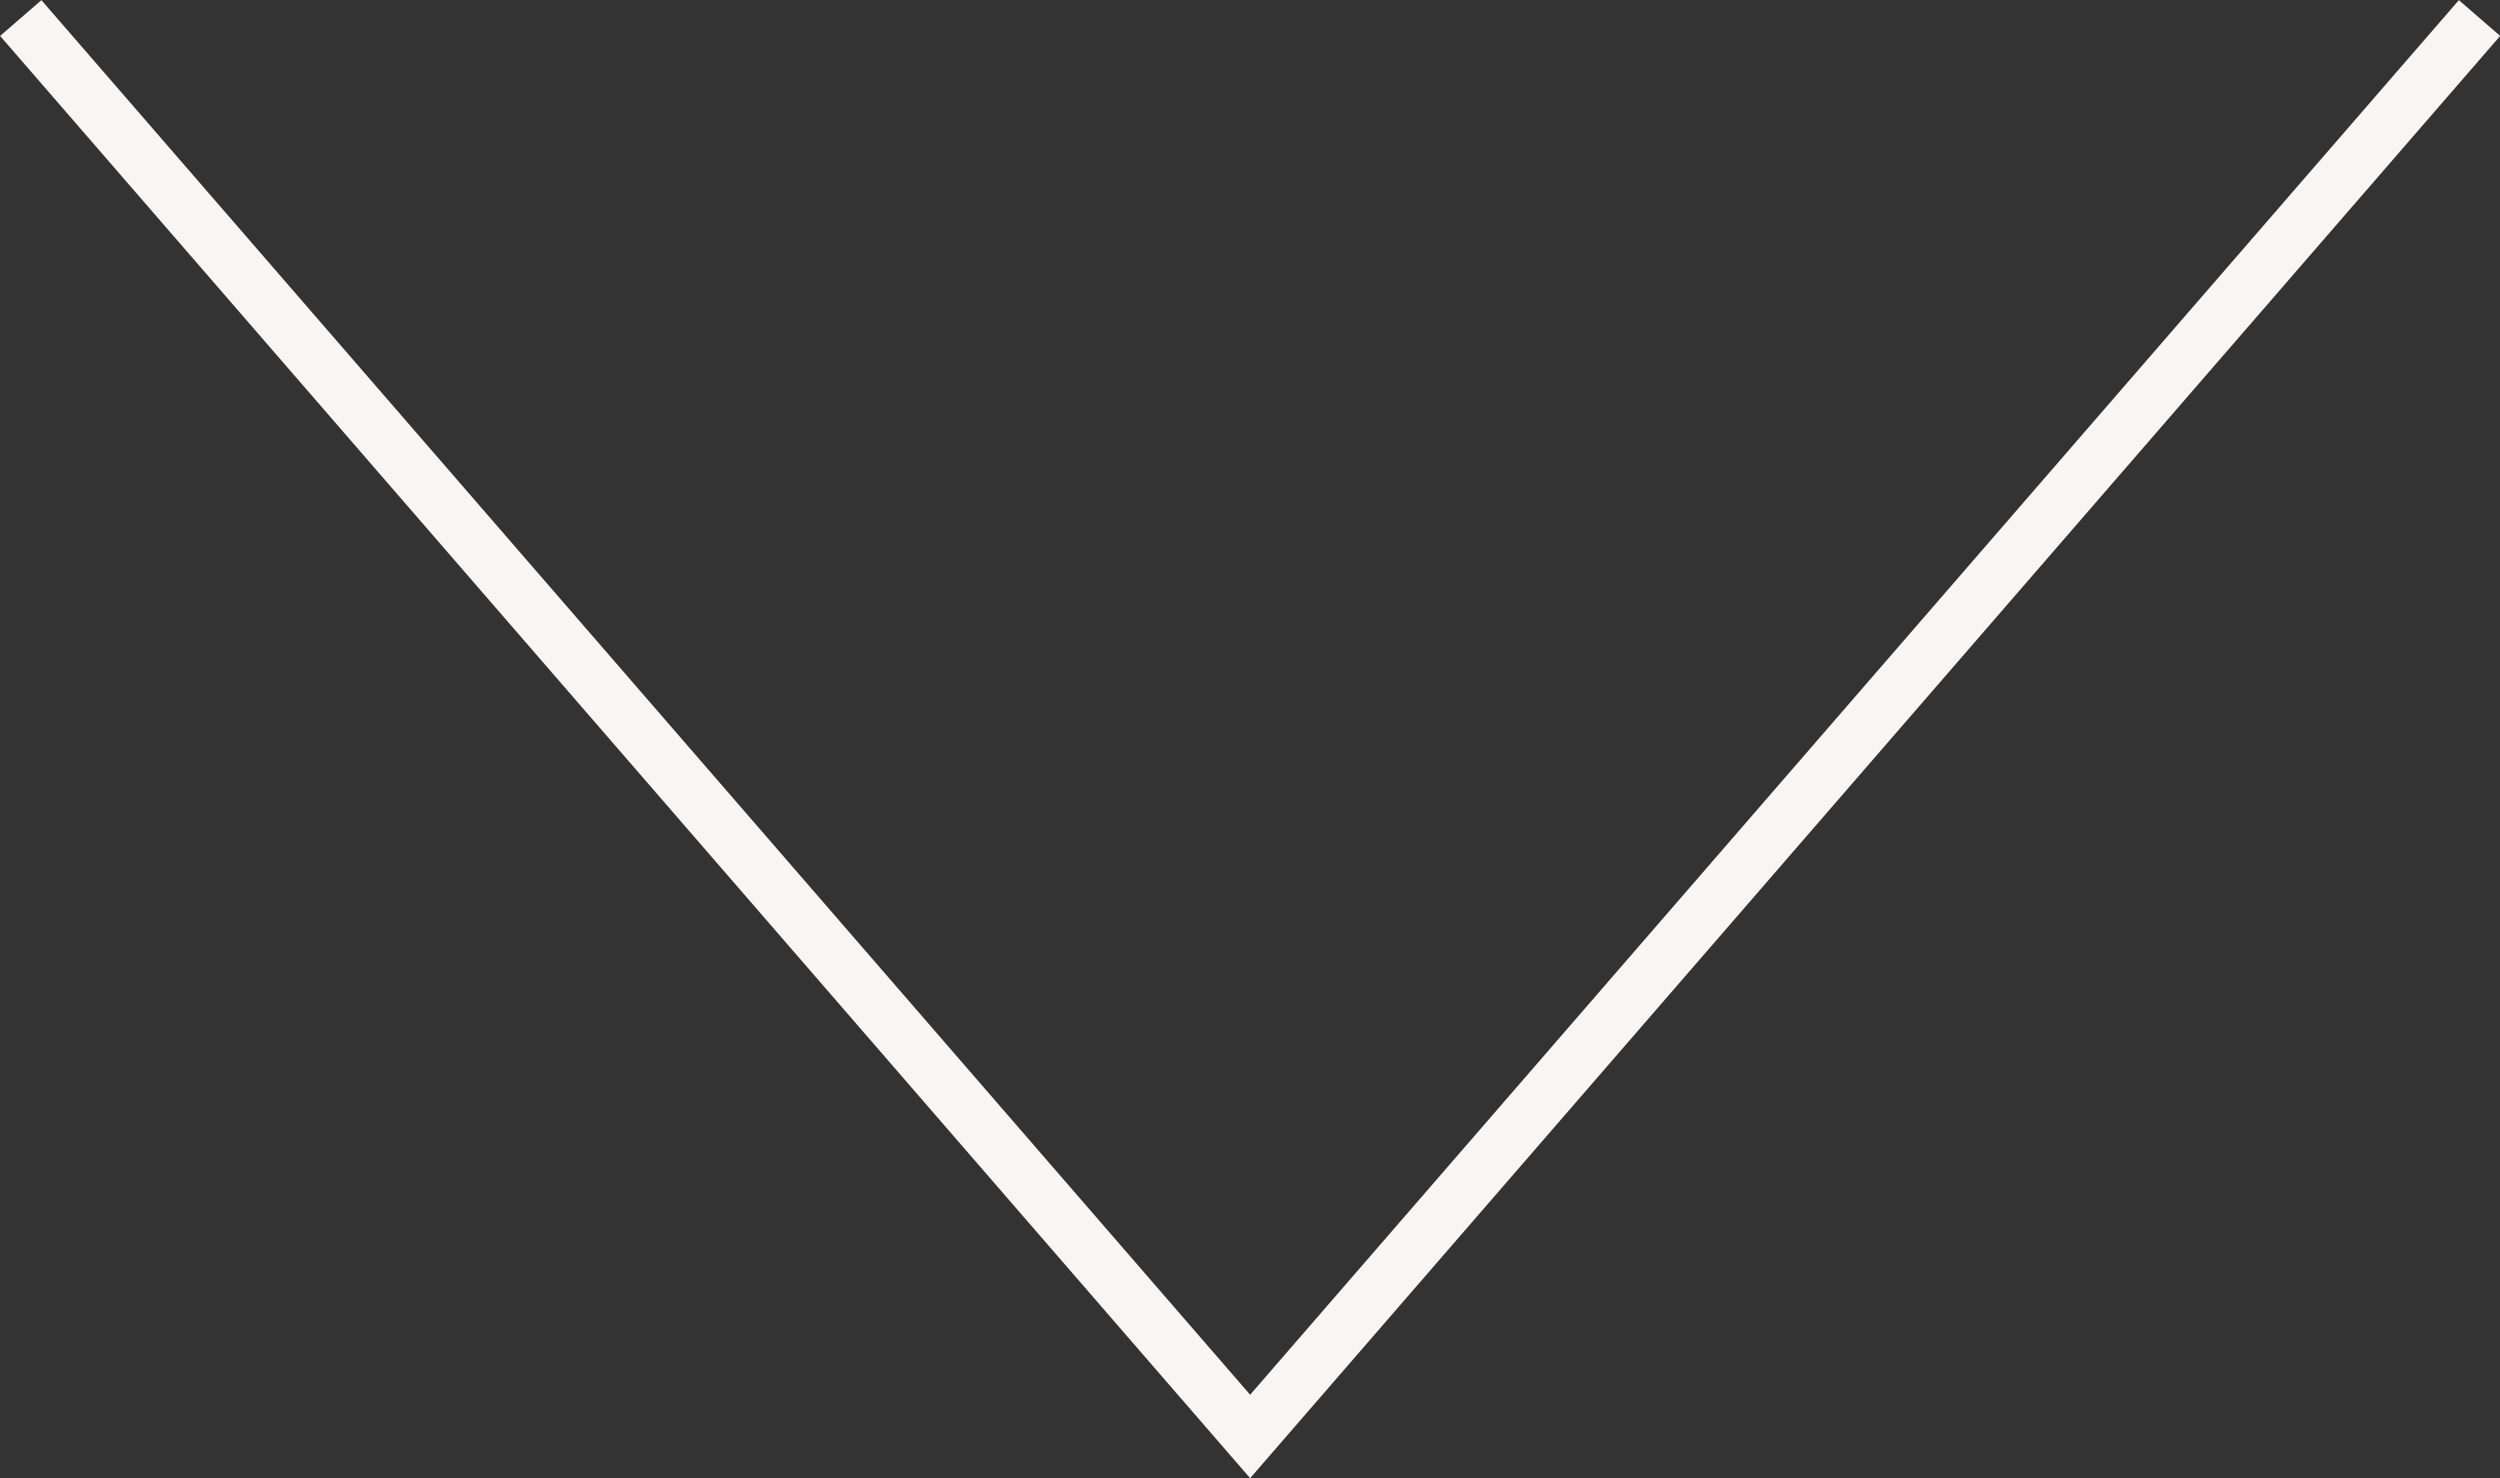 <svg viewBox="0 0 91.51 54.11" xmlns="http://www.w3.org/2000/svg"><rect x="0" y="0" width="91.51" height="54.11" fill="#333333" stroke="none"/><path d="m.76.66 45 51.92 45-51.92" fill="none" stroke="#f8f6f5" stroke-width="2"/></svg>